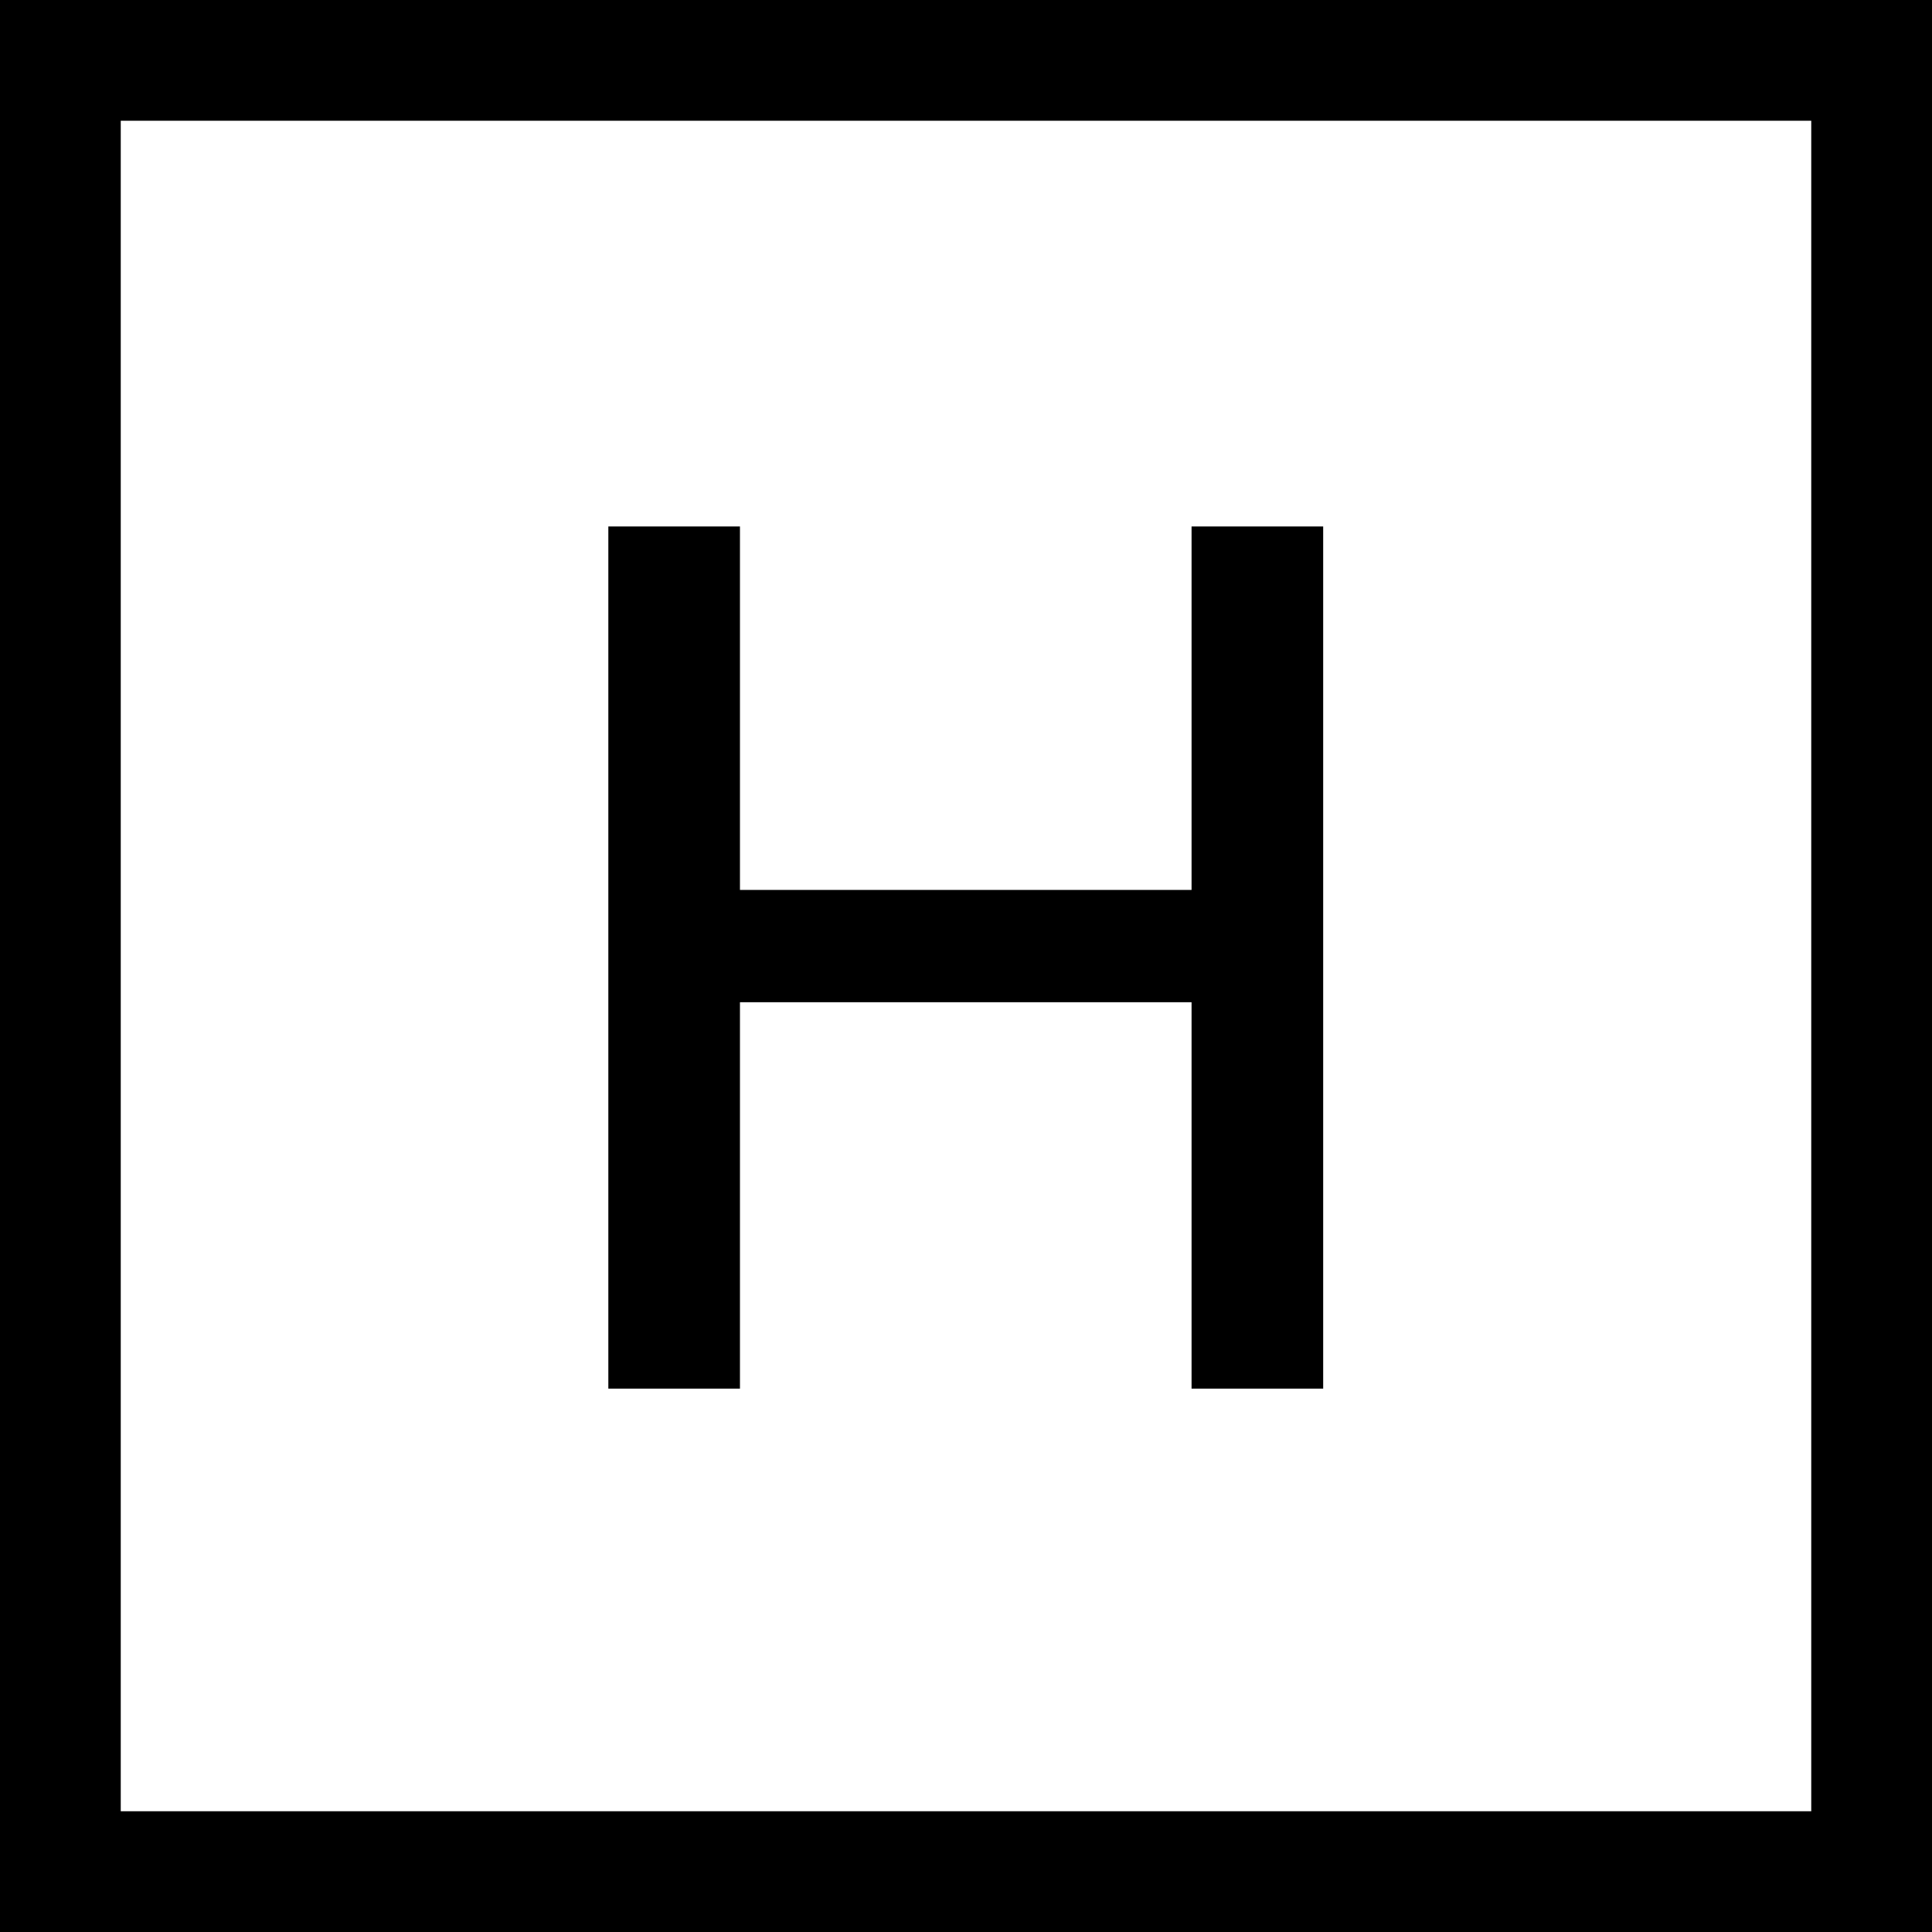 <?xml version="1.0" standalone="no"?><!DOCTYPE svg PUBLIC "-//W3C//DTD SVG 1.1//EN" "http://www.w3.org/Graphics/SVG/1.1/DTD/svg11.dtd"><svg t="1720024984763" class="icon" viewBox="0 0 1024 1024" version="1.1" xmlns="http://www.w3.org/2000/svg" p-id="5110" xmlns:xlink="http://www.w3.org/1999/xlink" width="200" height="200"><path d="M1024 0H0v1024h1024V0z m-64 64v896H64V64h896z" fill="#000000" p-id="5111"></path><path d="M322.432 279.04v456.96h69.76V531.2h239.36v204.8h69.76V279.04h-69.76v192.64h-239.36V279.04z" fill="#000000" p-id="5112"></path></svg>